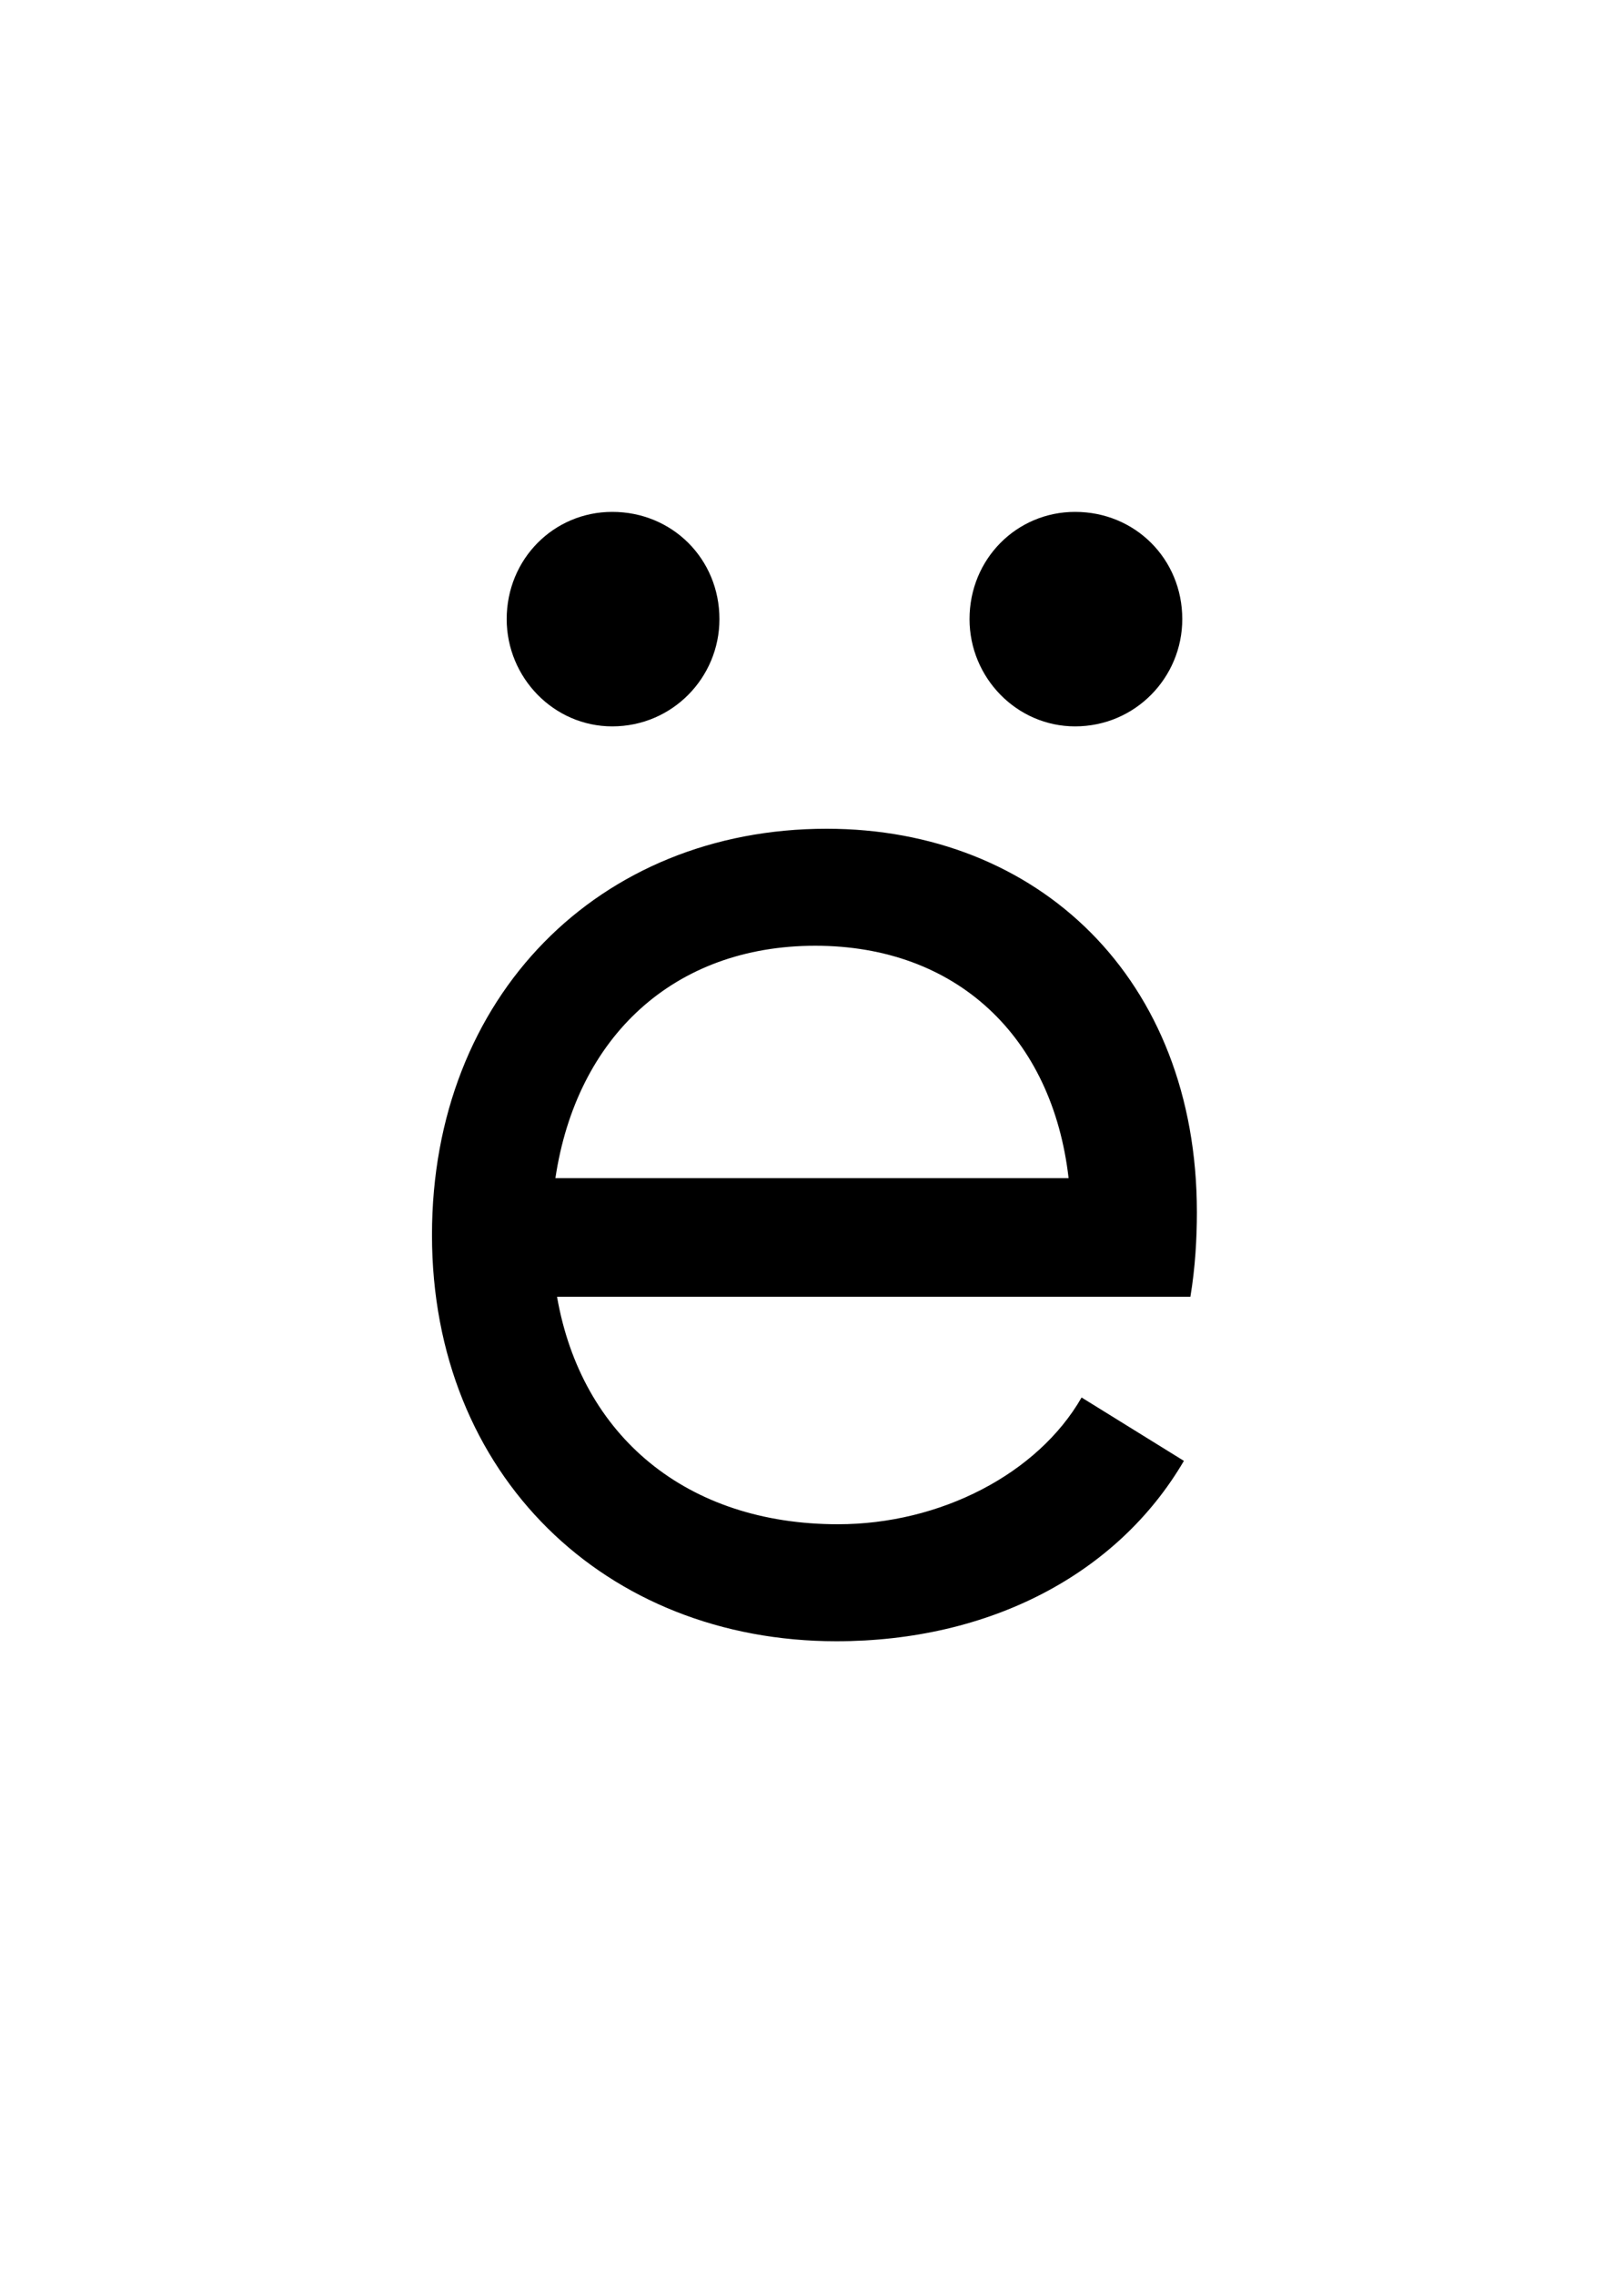 <?xml version="1.0" encoding="UTF-8" standalone="no"?>
<svg
   xmlns:dc="http://purl.org/dc/elements/1.1/"
   xmlns:cc="http://creativecommons.org/ns#"
   xmlns:rdf="http://www.w3.org/1999/02/22-rdf-syntax-ns#"
   xmlns:svg="http://www.w3.org/2000/svg"
   xmlns="http://www.w3.org/2000/svg"
   id="svg4"
   version="1.1"
   xml:space="default"
   font-size="0"
   preserveAspectRatio="xMidYMid"
   viewBox="0, 0, 20, 28"
   overflow="inherit"
   height="28"
   width="20"
   y="0"
   x="0">
  <defs
     id="defs8" />
  <g
     id="text2"
     style="font-size:20px;font-family:'Menoe Grotesque Pro';fill:#000000"
     aria-label="ё">
    <path
       id="path12"
       style="font-size:20px;font-family:'Menoe Grotesque Pro';fill:#000000"
       d="m 7.54,8.94 c 0.74,0 1.32,-0.6 1.32,-1.32 0,-0.74 -0.58,-1.32 -1.32,-1.32 -0.72,0 -1.3,0.58 -1.3,1.32 0,0.72 0.58,1.32 1.3,1.32 z m 5.7,0 c 0.74,0 1.32,-0.6 1.32,-1.32 0,-0.74 -0.58,-1.32 -1.32,-1.32 -0.72,0 -1.3,0.58 -1.3,1.32 0,0.72 0.58,1.32 1.3,1.32 z m 1.5,5.98 c 0,-2.88 -1.96,-4.72 -4.56,-4.72 -2.8,0 -4.86,2.06 -4.86,5 0,2.96 2.14,5 4.98,5 1.88,0 3.46,-0.82 4.28,-2.22 L 13.32,17.2 c -0.54,0.94 -1.74,1.56 -3,1.56 -1.86,0 -3.16,-1.08 -3.46,-2.8 h 7.8 c 0.06,-0.36 0.08,-0.72 0.08,-1.04 z m -4.7,-3.28 c 1.74,0 2.92,1.12 3.12,2.86 H 6.84 c 0.26,-1.74 1.46,-2.86 3.2,-2.86 z" />
  </g>
</svg>
